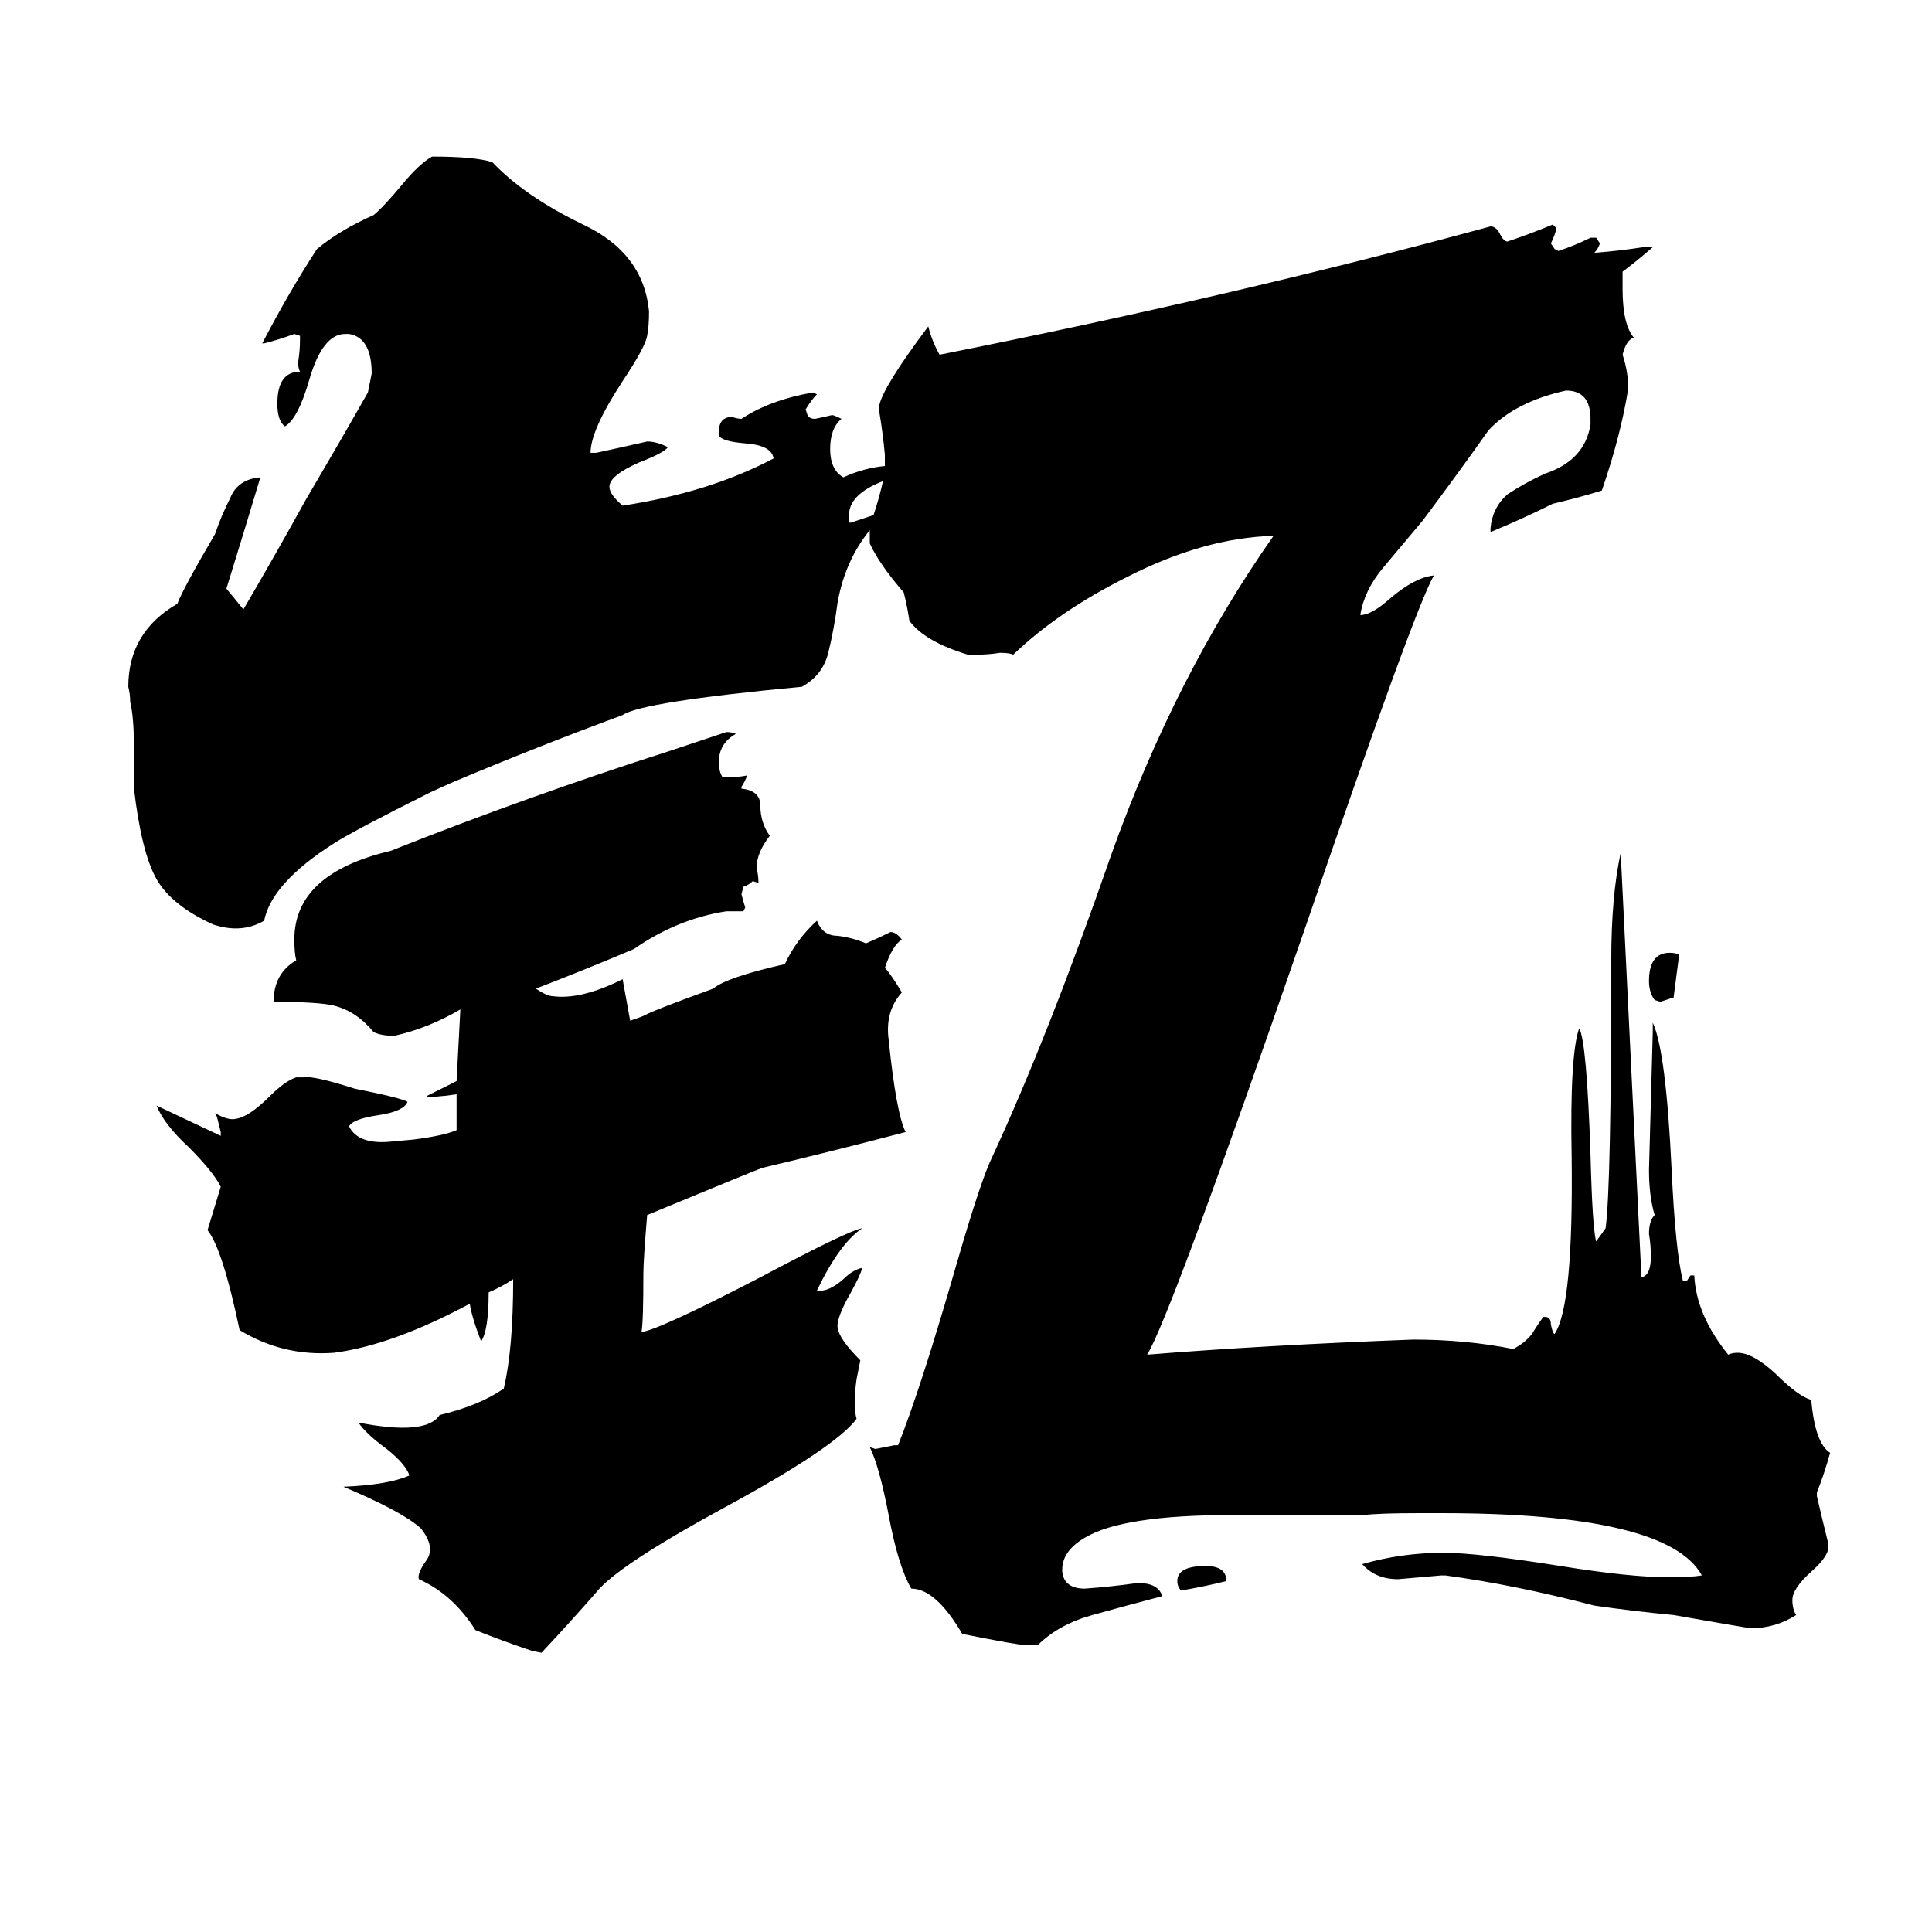<svg xmlns="http://www.w3.org/2000/svg" viewBox="0 -800 1024 1024">
	<path fill="#000000" d="M650 38Q638 41 626 43Q624 41 624 38Q624 30 639 30Q650 30 650 38ZM890 -294L887 -271H886Q883 -270 880 -269L877 -270Q874 -274 874 -280Q874 -295 885 -295Q888 -295 890 -294ZM469 -553V-559Q468 -570 466 -582V-585Q468 -595 492 -627Q494 -619 498 -612Q654 -643 790 -680Q793 -680 795 -676Q797 -672 799 -672Q811 -676 823 -681L825 -679Q824 -675 822 -671L824 -668L826 -667Q835 -670 843 -674H846L848 -671Q847 -668 845 -666Q858 -667 871 -669H876Q868 -662 860 -656V-647Q860 -628 866 -621Q862 -620 860 -612Q863 -603 863 -594Q859 -569 849 -540Q836 -536 823 -533Q807 -525 790 -518V-520Q791 -531 799 -538Q808 -544 819 -549Q840 -556 843 -575V-578Q843 -593 830 -593Q803 -587 789 -572Q772 -548 754 -524Q743 -511 733 -499Q723 -487 721 -474Q727 -474 737 -483Q750 -494 760 -495Q750 -478 691 -306Q620 -101 608 -82Q670 -87 749 -90Q777 -90 802 -85Q808 -88 812 -93Q815 -98 818 -102H819Q822 -102 822 -98Q823 -93 824 -93Q834 -108 833 -187Q832 -241 837 -255Q841 -248 843 -188Q844 -149 846 -142L851 -149Q854 -171 854 -291Q854 -325 859 -348L870 -123Q875 -124 875 -134Q875 -140 874 -146Q874 -153 877 -156Q874 -166 874 -180Q875 -216 876 -253V-258Q883 -243 886 -180Q888 -137 892 -121H894L896 -124H898Q899 -103 916 -82Q918 -83 921 -83Q929 -83 941 -72Q953 -60 960 -58Q962 -35 970 -30Q967 -19 963 -9V-7Q966 6 969 18V21Q968 26 960 33Q950 42 950 48Q950 53 952 56Q941 63 928 63Q927 63 887 56Q866 54 845 51Q803 40 766 35H764Q753 36 741 37Q729 37 722 29Q743 23 765 23Q783 23 827 30Q864 36 885 36Q896 36 902 35Q884 2 764 2H752Q731 2 723 3H653Q595 3 575 15Q563 22 563 32V33Q564 42 575 42Q589 41 603 39Q614 39 616 46Q597 51 579 56Q561 61 550 72H544Q540 72 510 66Q496 42 483 42Q476 30 471 3Q466 -23 461 -33L464 -32Q469 -33 474 -34H476Q488 -64 507 -130Q520 -175 526 -187Q556 -252 589 -347Q623 -442 675 -516Q638 -515 597 -494Q561 -476 537 -453Q535 -454 530 -454Q524 -453 517 -453H513Q490 -460 482 -471Q481 -478 479 -486Q466 -501 461 -512V-519Q448 -503 444 -481Q442 -466 439 -454Q436 -442 425 -436Q340 -428 330 -421Q284 -404 239 -385L228 -380Q188 -360 177 -353Q144 -332 140 -312Q128 -305 113 -310Q91 -320 83 -334Q75 -348 71 -382V-403Q71 -420 69 -428Q69 -432 68 -436Q68 -465 94 -480Q97 -488 114 -517Q117 -526 122 -536Q126 -546 138 -547Q129 -517 120 -488Q125 -482 129 -477Q146 -506 162 -535Q182 -569 195 -592Q196 -597 197 -602Q197 -621 185 -623H183Q171 -623 164 -599Q158 -578 151 -574Q147 -577 147 -586Q147 -603 159 -603Q158 -605 158 -608Q159 -614 159 -620V-622L156 -623Q148 -620 140 -618H139Q153 -645 168 -668Q180 -678 198 -686Q203 -690 213 -702Q222 -713 229 -717Q252 -717 261 -714Q278 -696 309 -681Q341 -666 344 -635Q344 -627 343 -622Q342 -616 330 -598Q313 -572 313 -560H316Q330 -563 343 -566Q348 -566 354 -563Q352 -560 339 -555Q323 -548 323 -542Q323 -538 330 -532Q376 -539 410 -557Q409 -564 395 -565Q383 -566 381 -569V-571Q381 -579 388 -579Q391 -578 393 -578Q408 -588 431 -592L433 -591Q430 -588 427 -583L428 -580Q429 -578 432 -578Q437 -579 441 -580Q442 -580 446 -578Q440 -573 440 -562Q440 -551 447 -547Q458 -552 469 -553ZM468 -545Q450 -538 450 -527V-523H451Q457 -525 463 -527Q466 -536 468 -545ZM343 -156Q341 -132 341 -125Q341 -99 340 -94Q349 -95 403 -123Q450 -148 457 -149Q445 -141 433 -116Q439 -115 447 -122Q452 -127 457 -128Q456 -124 451 -115Q443 -101 444 -96Q445 -90 456 -79L454 -69Q452 -55 454 -48Q443 -33 384 -1Q327 30 316 44Q302 60 287 76L282 75Q267 70 252 64Q240 45 222 37Q221 34 226 27Q231 20 223 10Q213 1 182 -12Q206 -13 217 -18Q215 -24 205 -32Q194 -40 190 -46Q226 -39 233 -50Q254 -55 267 -64Q272 -85 272 -122Q266 -118 259 -115Q259 -95 255 -89Q250 -102 249 -109Q208 -87 177 -83Q150 -81 127 -95Q118 -138 110 -148L117 -171Q113 -179 100 -192Q87 -204 83 -214Q100 -206 117 -198V-200Q116 -204 115 -208L114 -210Q121 -206 125 -207Q132 -208 143 -219Q151 -227 157 -229H161Q166 -230 188 -223Q213 -218 216 -216Q214 -211 201 -209Q187 -207 185 -203Q190 -193 208 -195L219 -196Q235 -198 242 -201Q242 -210 242 -220Q228 -218 226 -219Q234 -223 242 -227Q243 -246 244 -265Q227 -255 209 -251Q202 -251 198 -253Q189 -264 177 -267Q169 -269 145 -269Q145 -284 157 -291Q156 -295 156 -302Q156 -337 207 -349Q280 -378 355 -402Q370 -407 385 -412Q388 -412 390 -411Q381 -406 381 -396Q381 -391 383 -388H386Q391 -388 396 -389Q395 -386 393 -383V-382Q403 -381 403 -373Q403 -364 408 -357Q401 -348 401 -340Q402 -336 402 -332L399 -333Q397 -331 394 -330L393 -326Q394 -322 395 -319L394 -317H385Q359 -313 336 -297Q310 -286 284 -276Q290 -272 293 -272Q308 -270 330 -281Q332 -270 334 -259Q340 -261 342 -262Q345 -264 378 -276Q385 -282 416 -289Q422 -302 433 -312Q436 -304 444 -304Q452 -303 459 -300Q466 -303 472 -306Q475 -306 478 -302Q473 -299 469 -287Q472 -284 478 -274Q469 -264 471 -249Q475 -210 480 -200Q442 -190 404 -181Q401 -180 343 -156Z"/>
</svg>